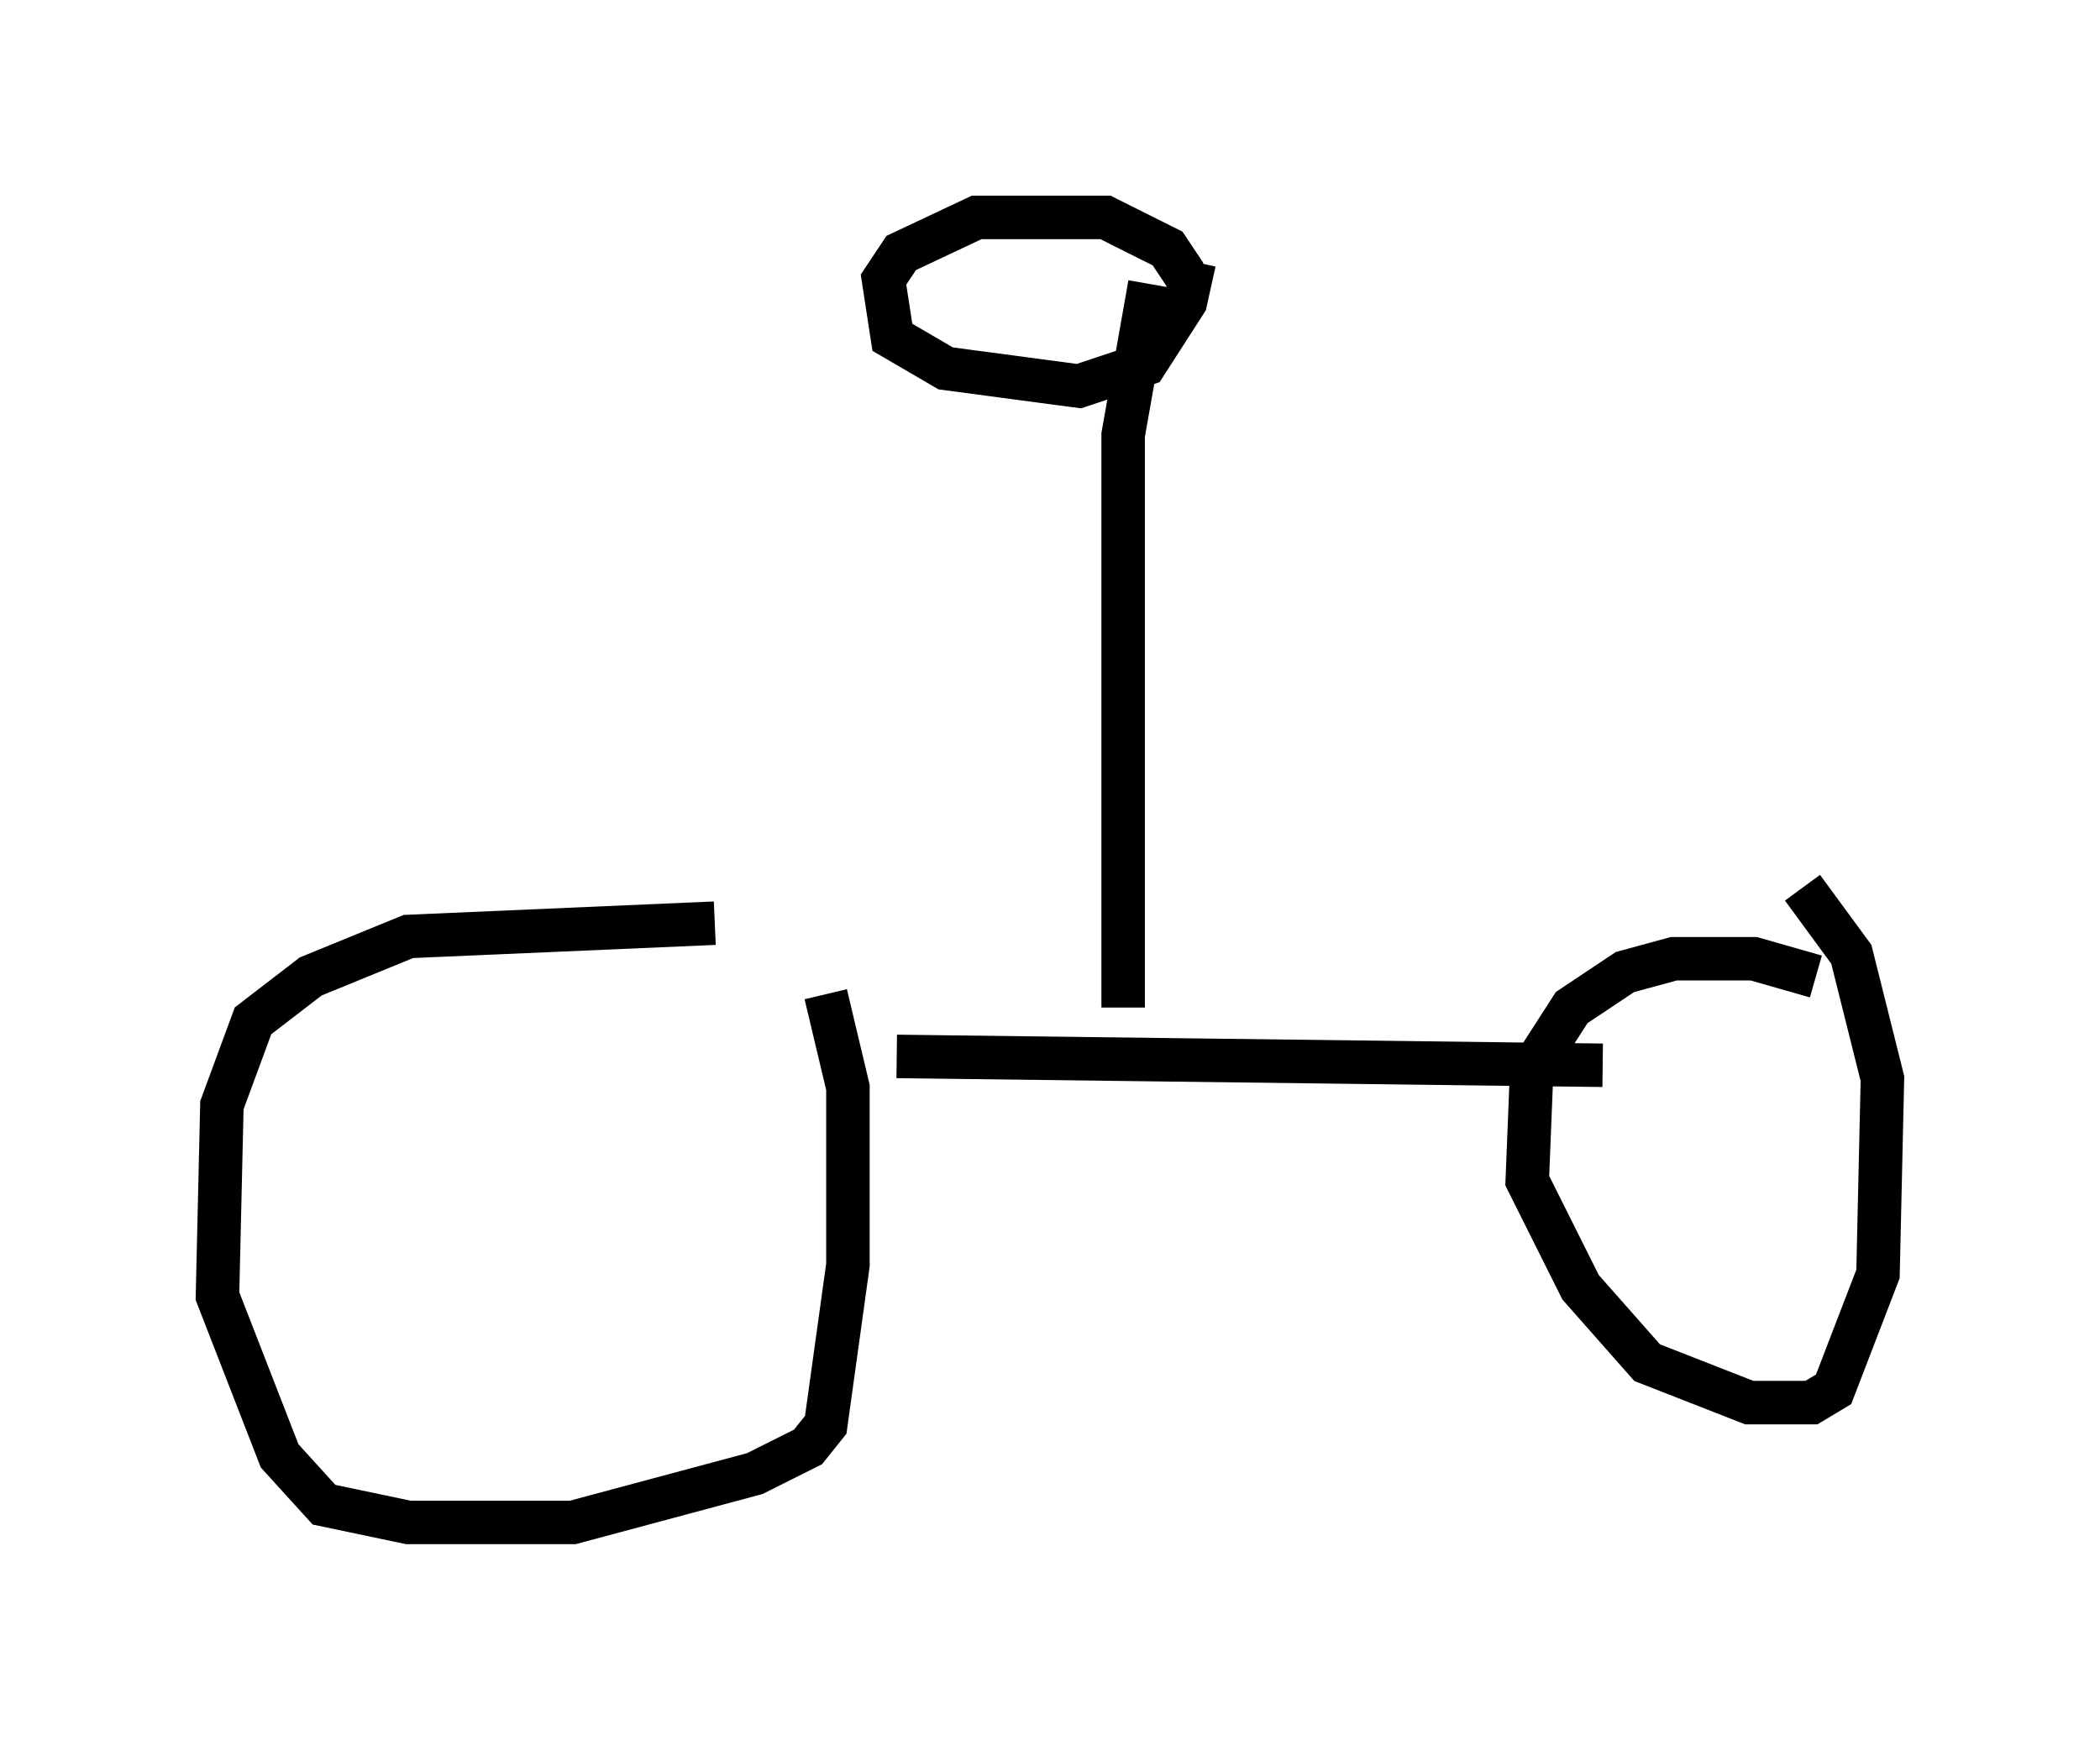 <?xml version="1.0" encoding="utf-8" ?>
<svg baseProfile="full" height="40.013" version="1.1" width="48.282" xmlns="http://www.w3.org/2000/svg" xmlns:ev="http://www.w3.org/2001/xml-events" xmlns:xlink="http://www.w3.org/1999/xlink"><defs /><rect fill="white" height="40.013" width="48.282" x="0" y="0" /><path d="M20.211, 22.048 m-3.777, -0.817 l-7.044, 0.306 -2.246, 0.919 l-1.327, 1.021 -0.715, 1.94 l-0.102, 4.39 1.429, 3.675 l1.021, 1.123 1.94, 0.408 l3.777, 0.0 4.185, -1.123 l1.225, -0.613 0.408, -0.51 l0.51, -3.675 0.0, -4.083 l-0.51, -2.144 m22.765, -0.408 l-1.429, -0.408 -1.838, 0.0 l-1.123, 0.306 -1.225, 0.817 l-0.919, 1.429 -0.102, 2.552 l1.225, 2.45 1.531, 1.735 l2.348, 0.919 1.429, 0.0 l0.51, -0.306 1.021, -2.654 l0.102, -4.492 -0.715, -2.858 l-1.123, -1.531 m-20.825, 3.879 l16.231, 0.204 m-11.025, -1.327 l0.0, -13.169 0.613, -3.471 m0.817, -0.204 l-0.408, -0.613 -1.429, -0.715 l-2.96, 0.0 -1.735, 0.817 l-0.408, 0.613 0.204, 1.327 l1.225, 0.715 3.063, 0.408 l1.531, -0.51 0.919, -1.429 l0.204, -0.919 " fill="none" stroke="black" stroke-width="1" /></svg>